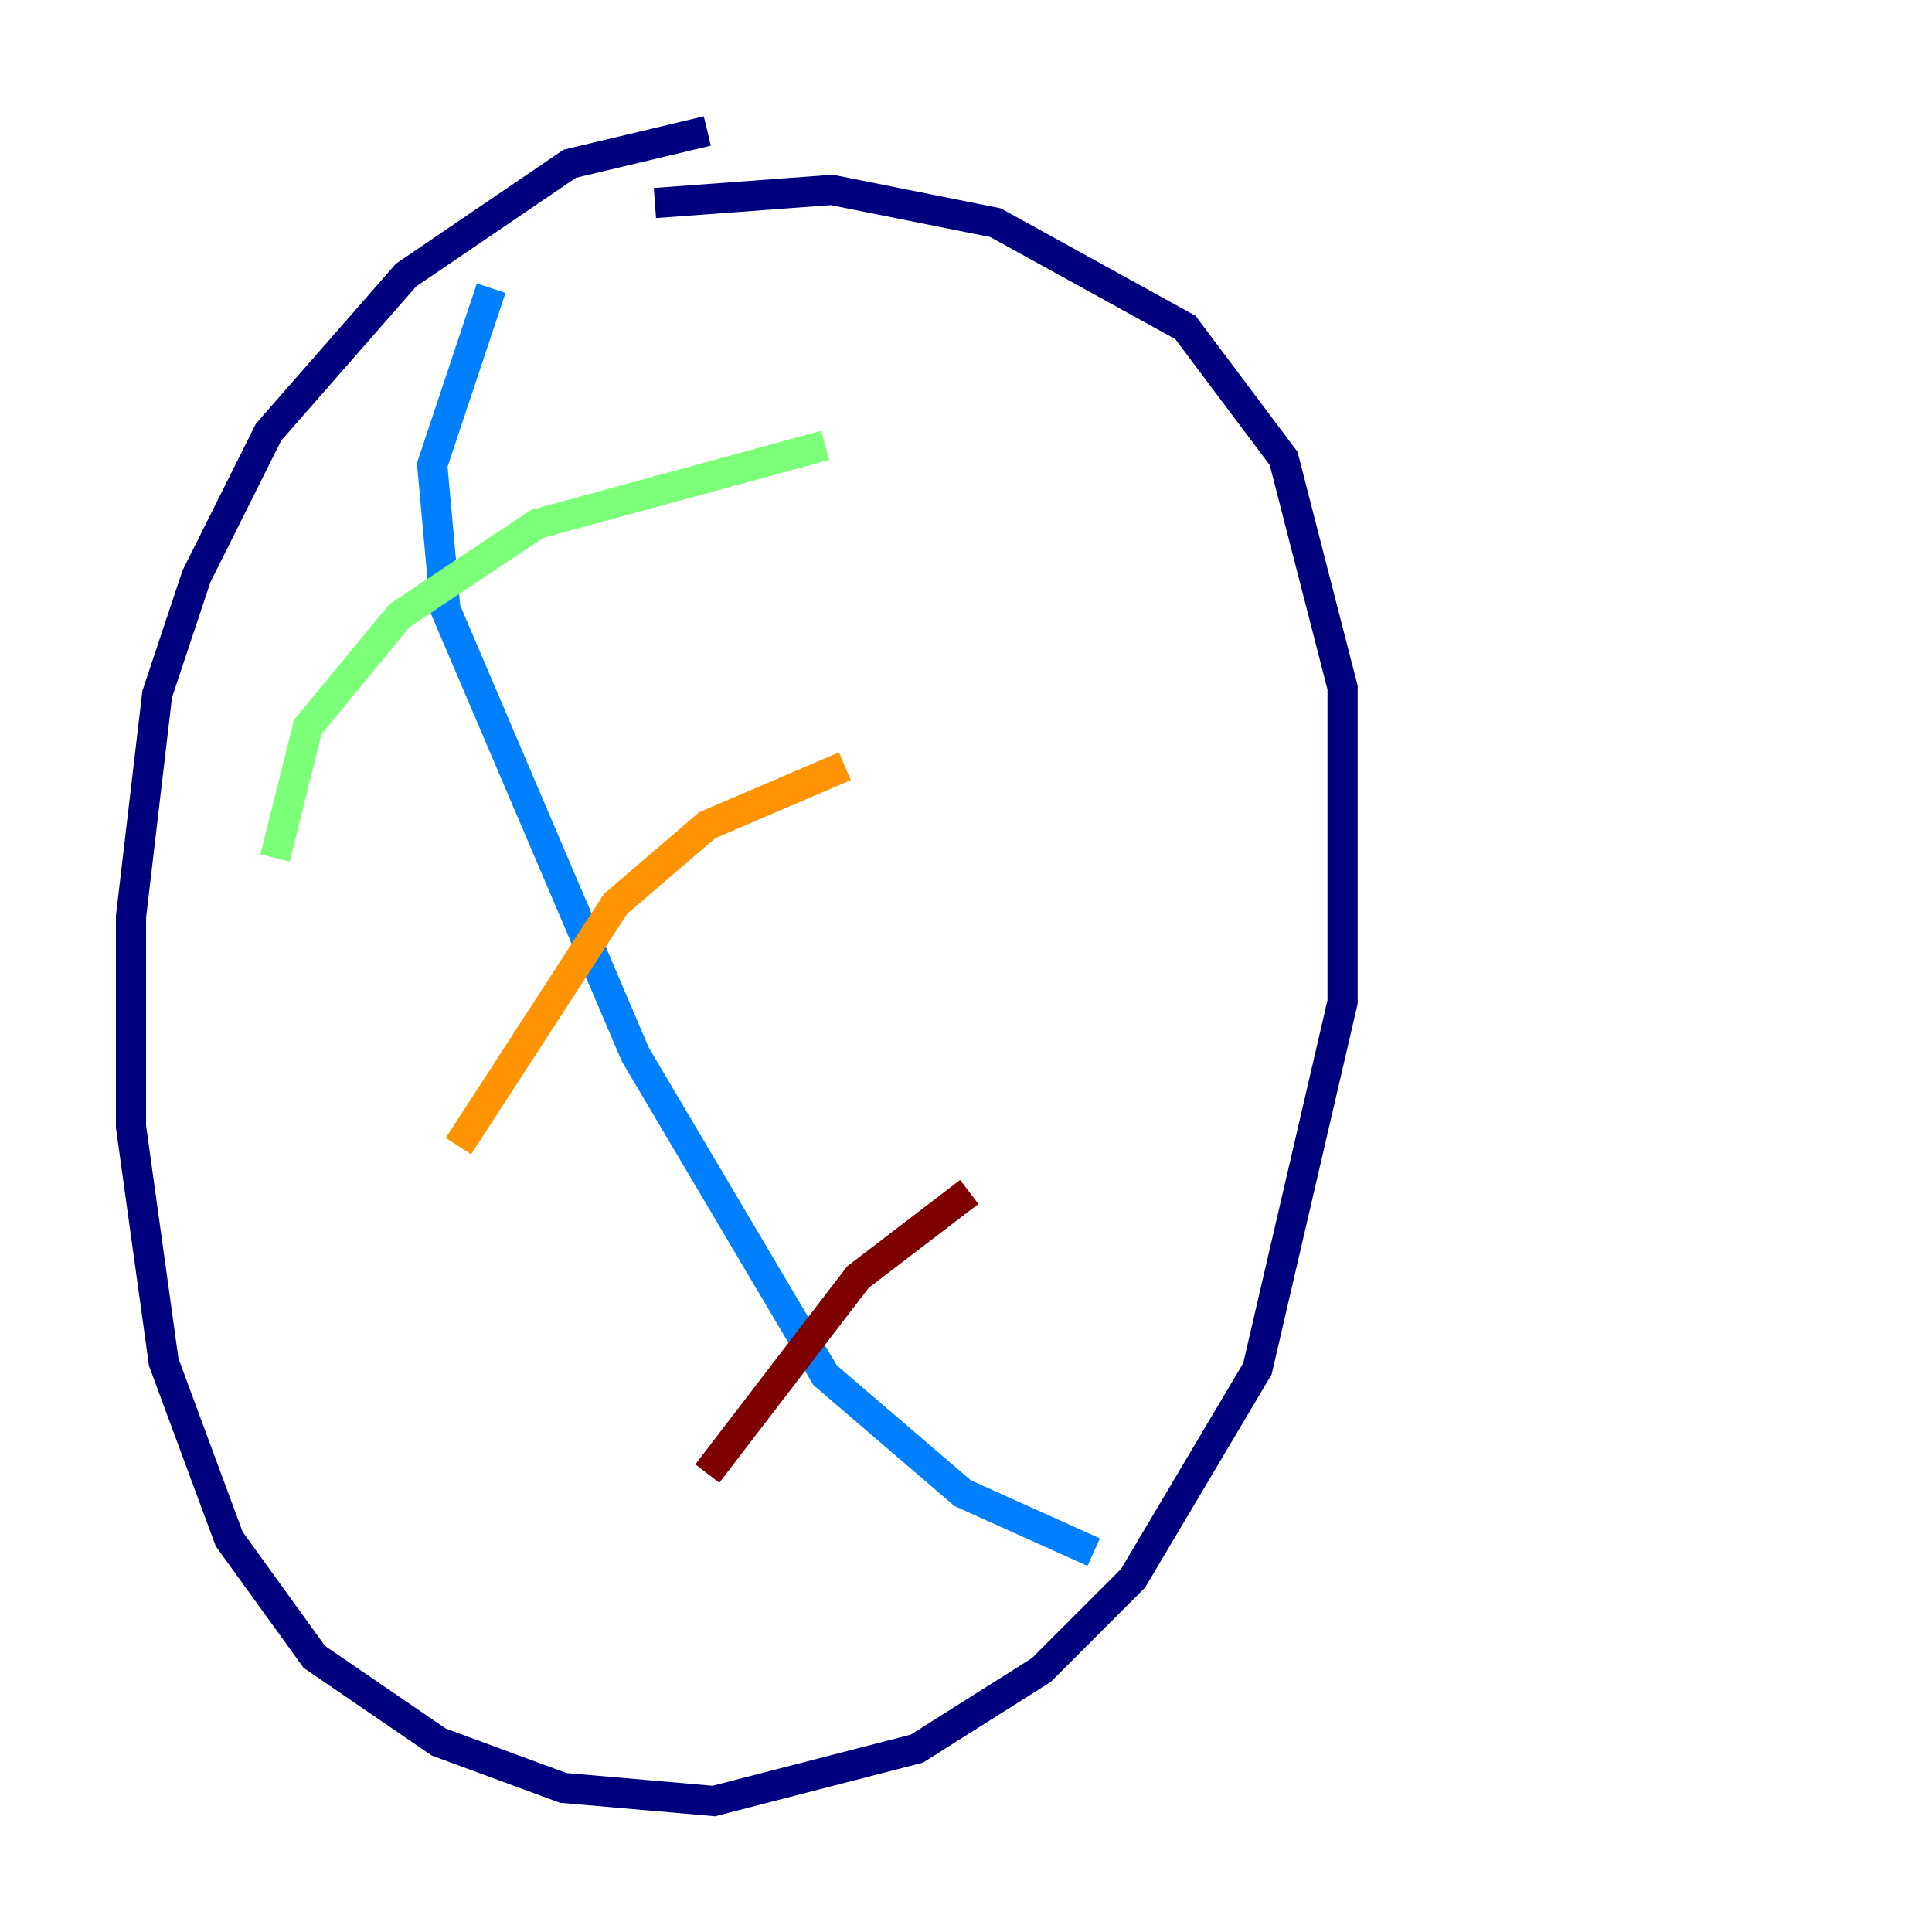 <?xml version="1.0" encoding="utf-8" ?>
<svg baseProfile="tiny" height="128" version="1.2" viewBox="0,0,128,128" width="128" xmlns="http://www.w3.org/2000/svg" xmlns:ev="http://www.w3.org/2001/xml-events" xmlns:xlink="http://www.w3.org/1999/xlink"><defs /><polyline fill="none" points="46.861,8.678 37.749,10.848 26.902,18.224 17.79,28.637 13.017,38.183 10.414,45.993 8.678,60.746 8.678,74.63 10.848,90.251 15.186,101.966 20.827,109.776 29.071,115.417 37.315,118.454 47.295,119.322 60.746,115.851 68.99,110.644 75.064,104.57 83.308,90.685 88.949,66.386 88.949,45.559 85.044,30.373 78.536,21.695 65.953,14.752 55.105,12.583 43.39,13.451" stroke="#00007f" stroke-width="2" /><polyline fill="none" points="32.542,19.091 28.637,30.807 29.505,40.352 42.088,69.858 54.671,91.119 63.783,98.929 72.461,102.834" stroke="#0080ff" stroke-width="2" /><polyline fill="none" points="18.224,56.841 20.393,48.163 26.468,40.786 35.58,34.712 54.671,29.505" stroke="#7cff79" stroke-width="2" /><polyline fill="none" points="30.373,75.932 40.786,59.878 46.861,54.671 55.973,50.766" stroke="#ff9400" stroke-width="2" /><polyline fill="none" points="46.861,97.627 56.841,84.61 64.217,78.969" stroke="#7f0000" stroke-width="2" /></svg>